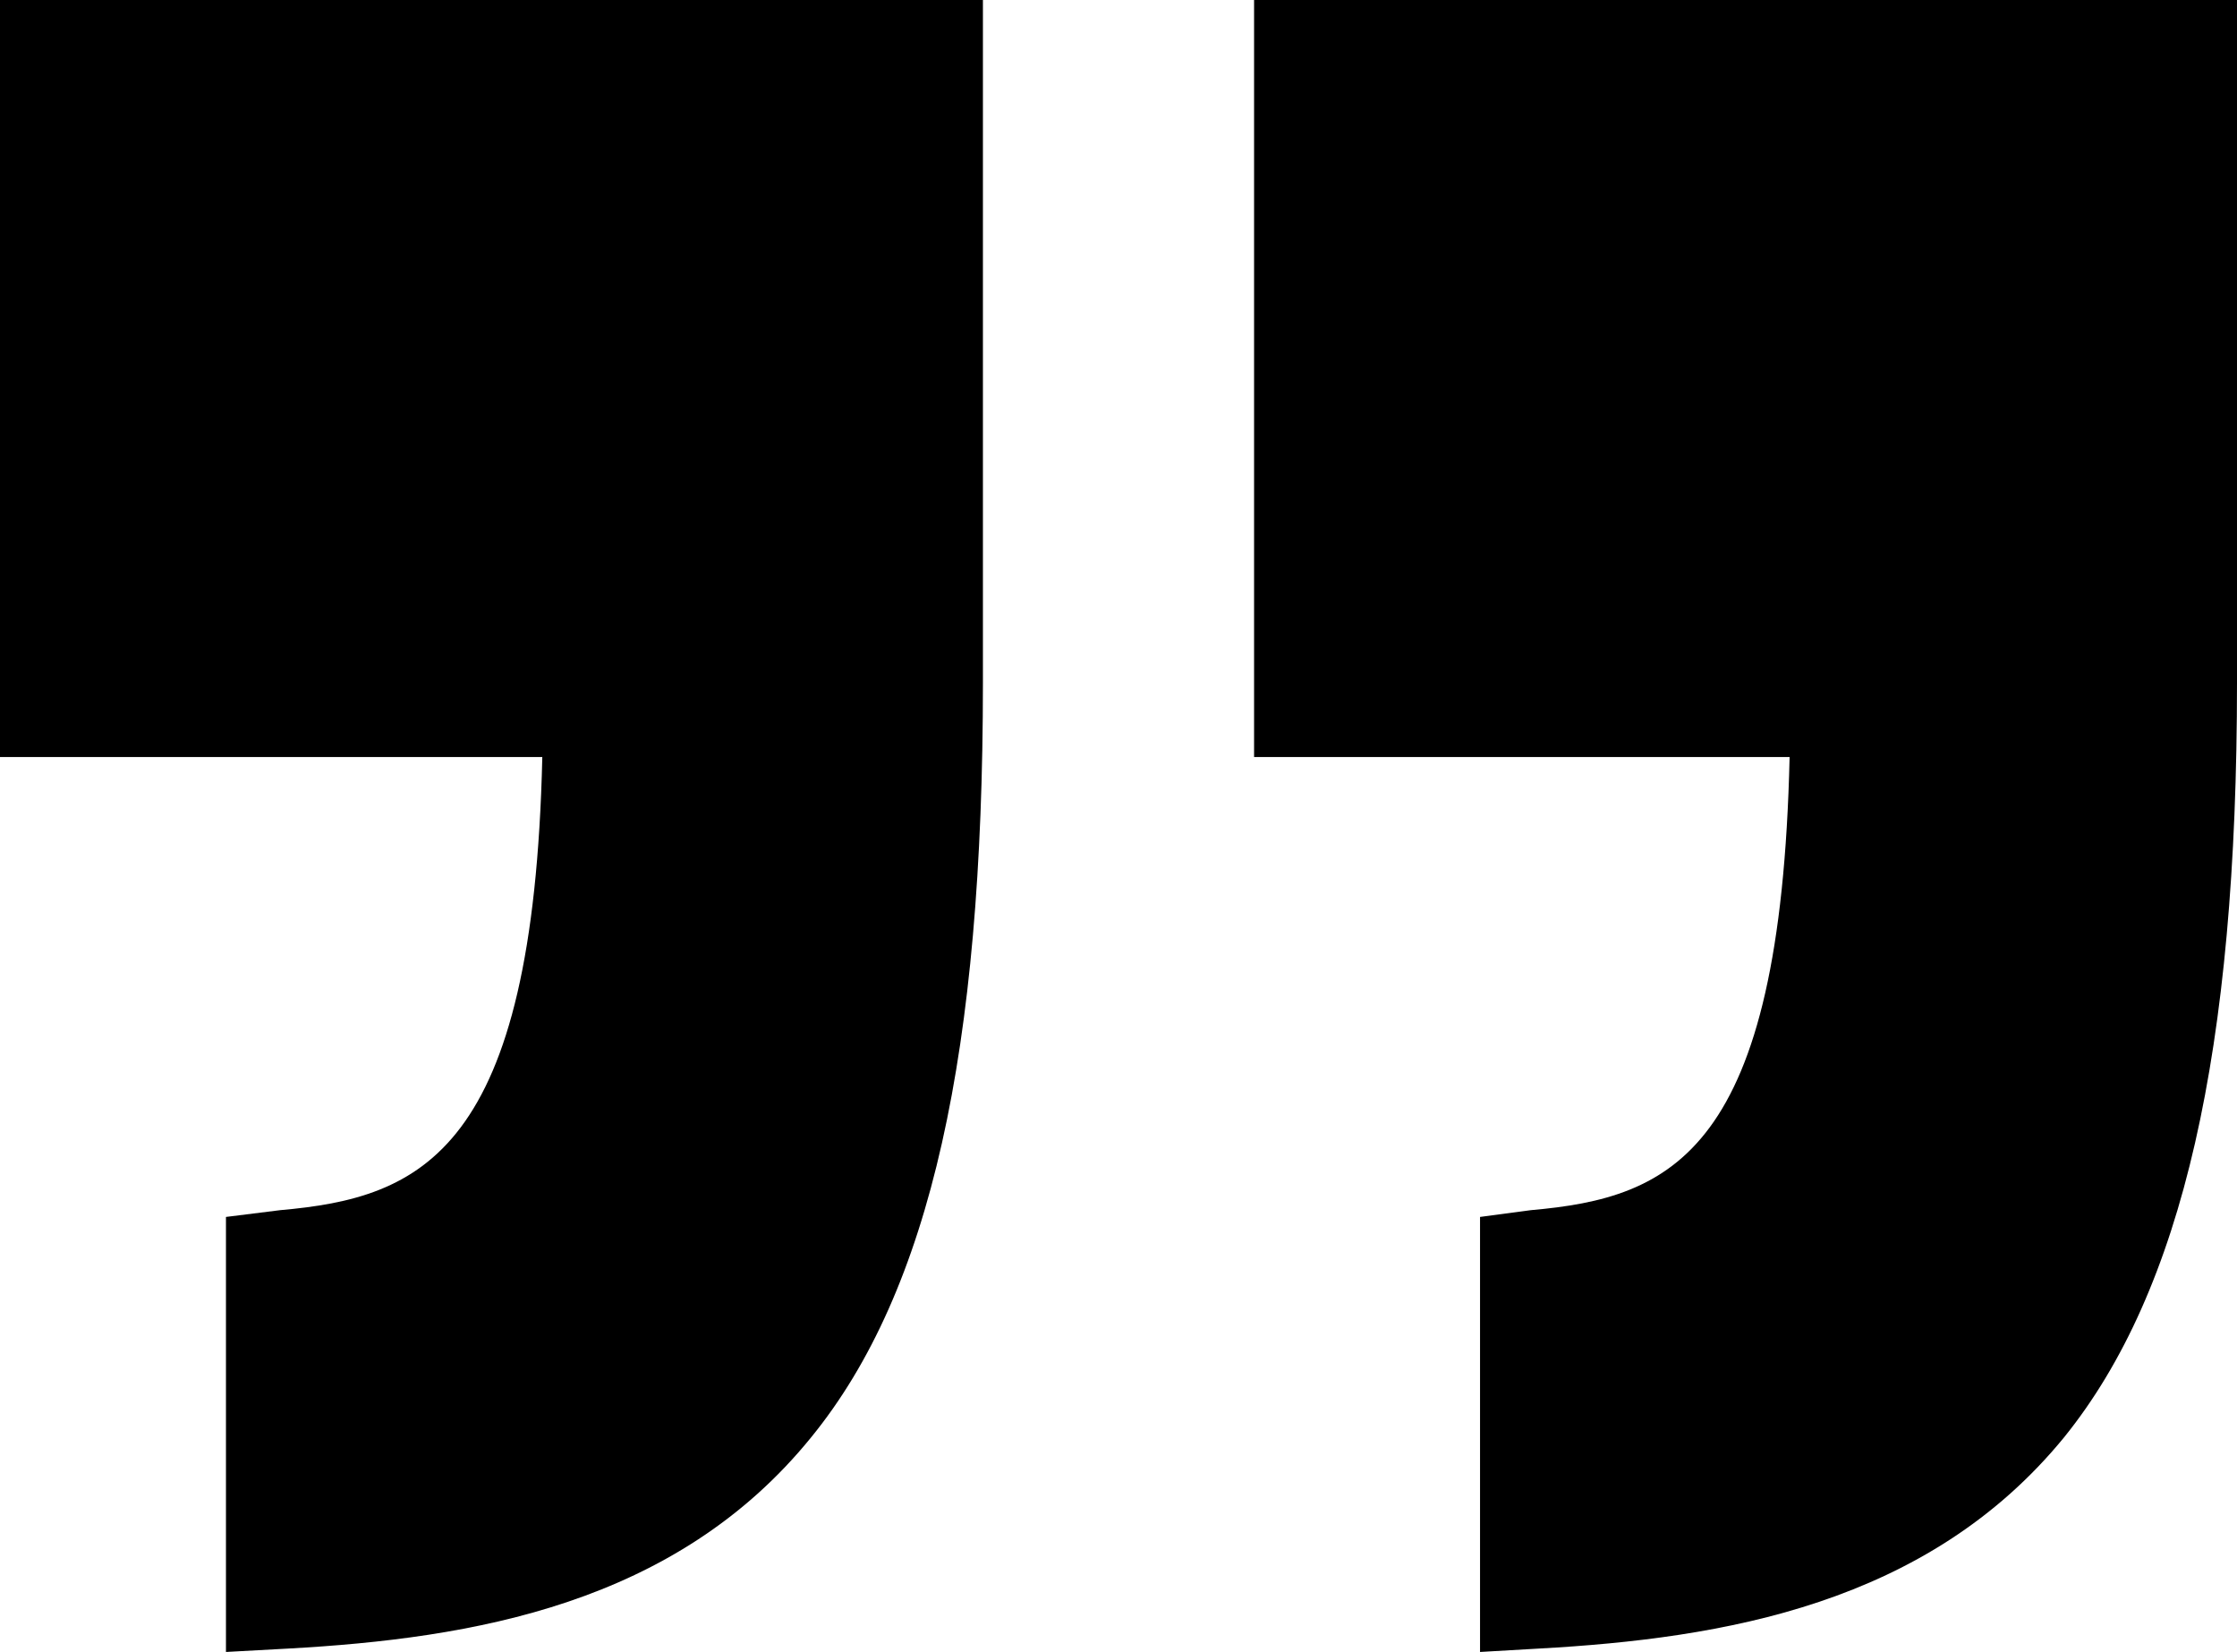 <?xml version="1.0" encoding="utf-8"?>
<!-- Generator: Adobe Illustrator 23.0.1, SVG Export Plug-In . SVG Version: 6.00 Build 0)  -->
<svg version="1.1" id="Capa_1" xmlns="http://www.w3.org/2000/svg" xmlns:xlink="http://www.w3.org/1999/xlink" x="0px" y="0px"
	 viewBox="0 0 198 146.2" style="enable-background:new 0 0 198 146.2;" xml:space="preserve">
<path d="M0,67h48c-0.8,35-10.7,39-23.2,40.1l-4.8,0.6v38.5l5.5-0.3c16.3-0.9,34.3-3.9,46.3-18.7C82.4,114.2,87,93,87,60.4V0H0V67z"
	/>
<path d="M111,0v67h47.4c-0.8,35-10.4,39-22.9,40.1l-4.5,0.6v38.5l5.2-0.3c16.3-0.9,34.4-3.9,46.5-18.7c10.5-13,15.3-34.2,15.3-66.8
	V0H111z"/>
</svg>
